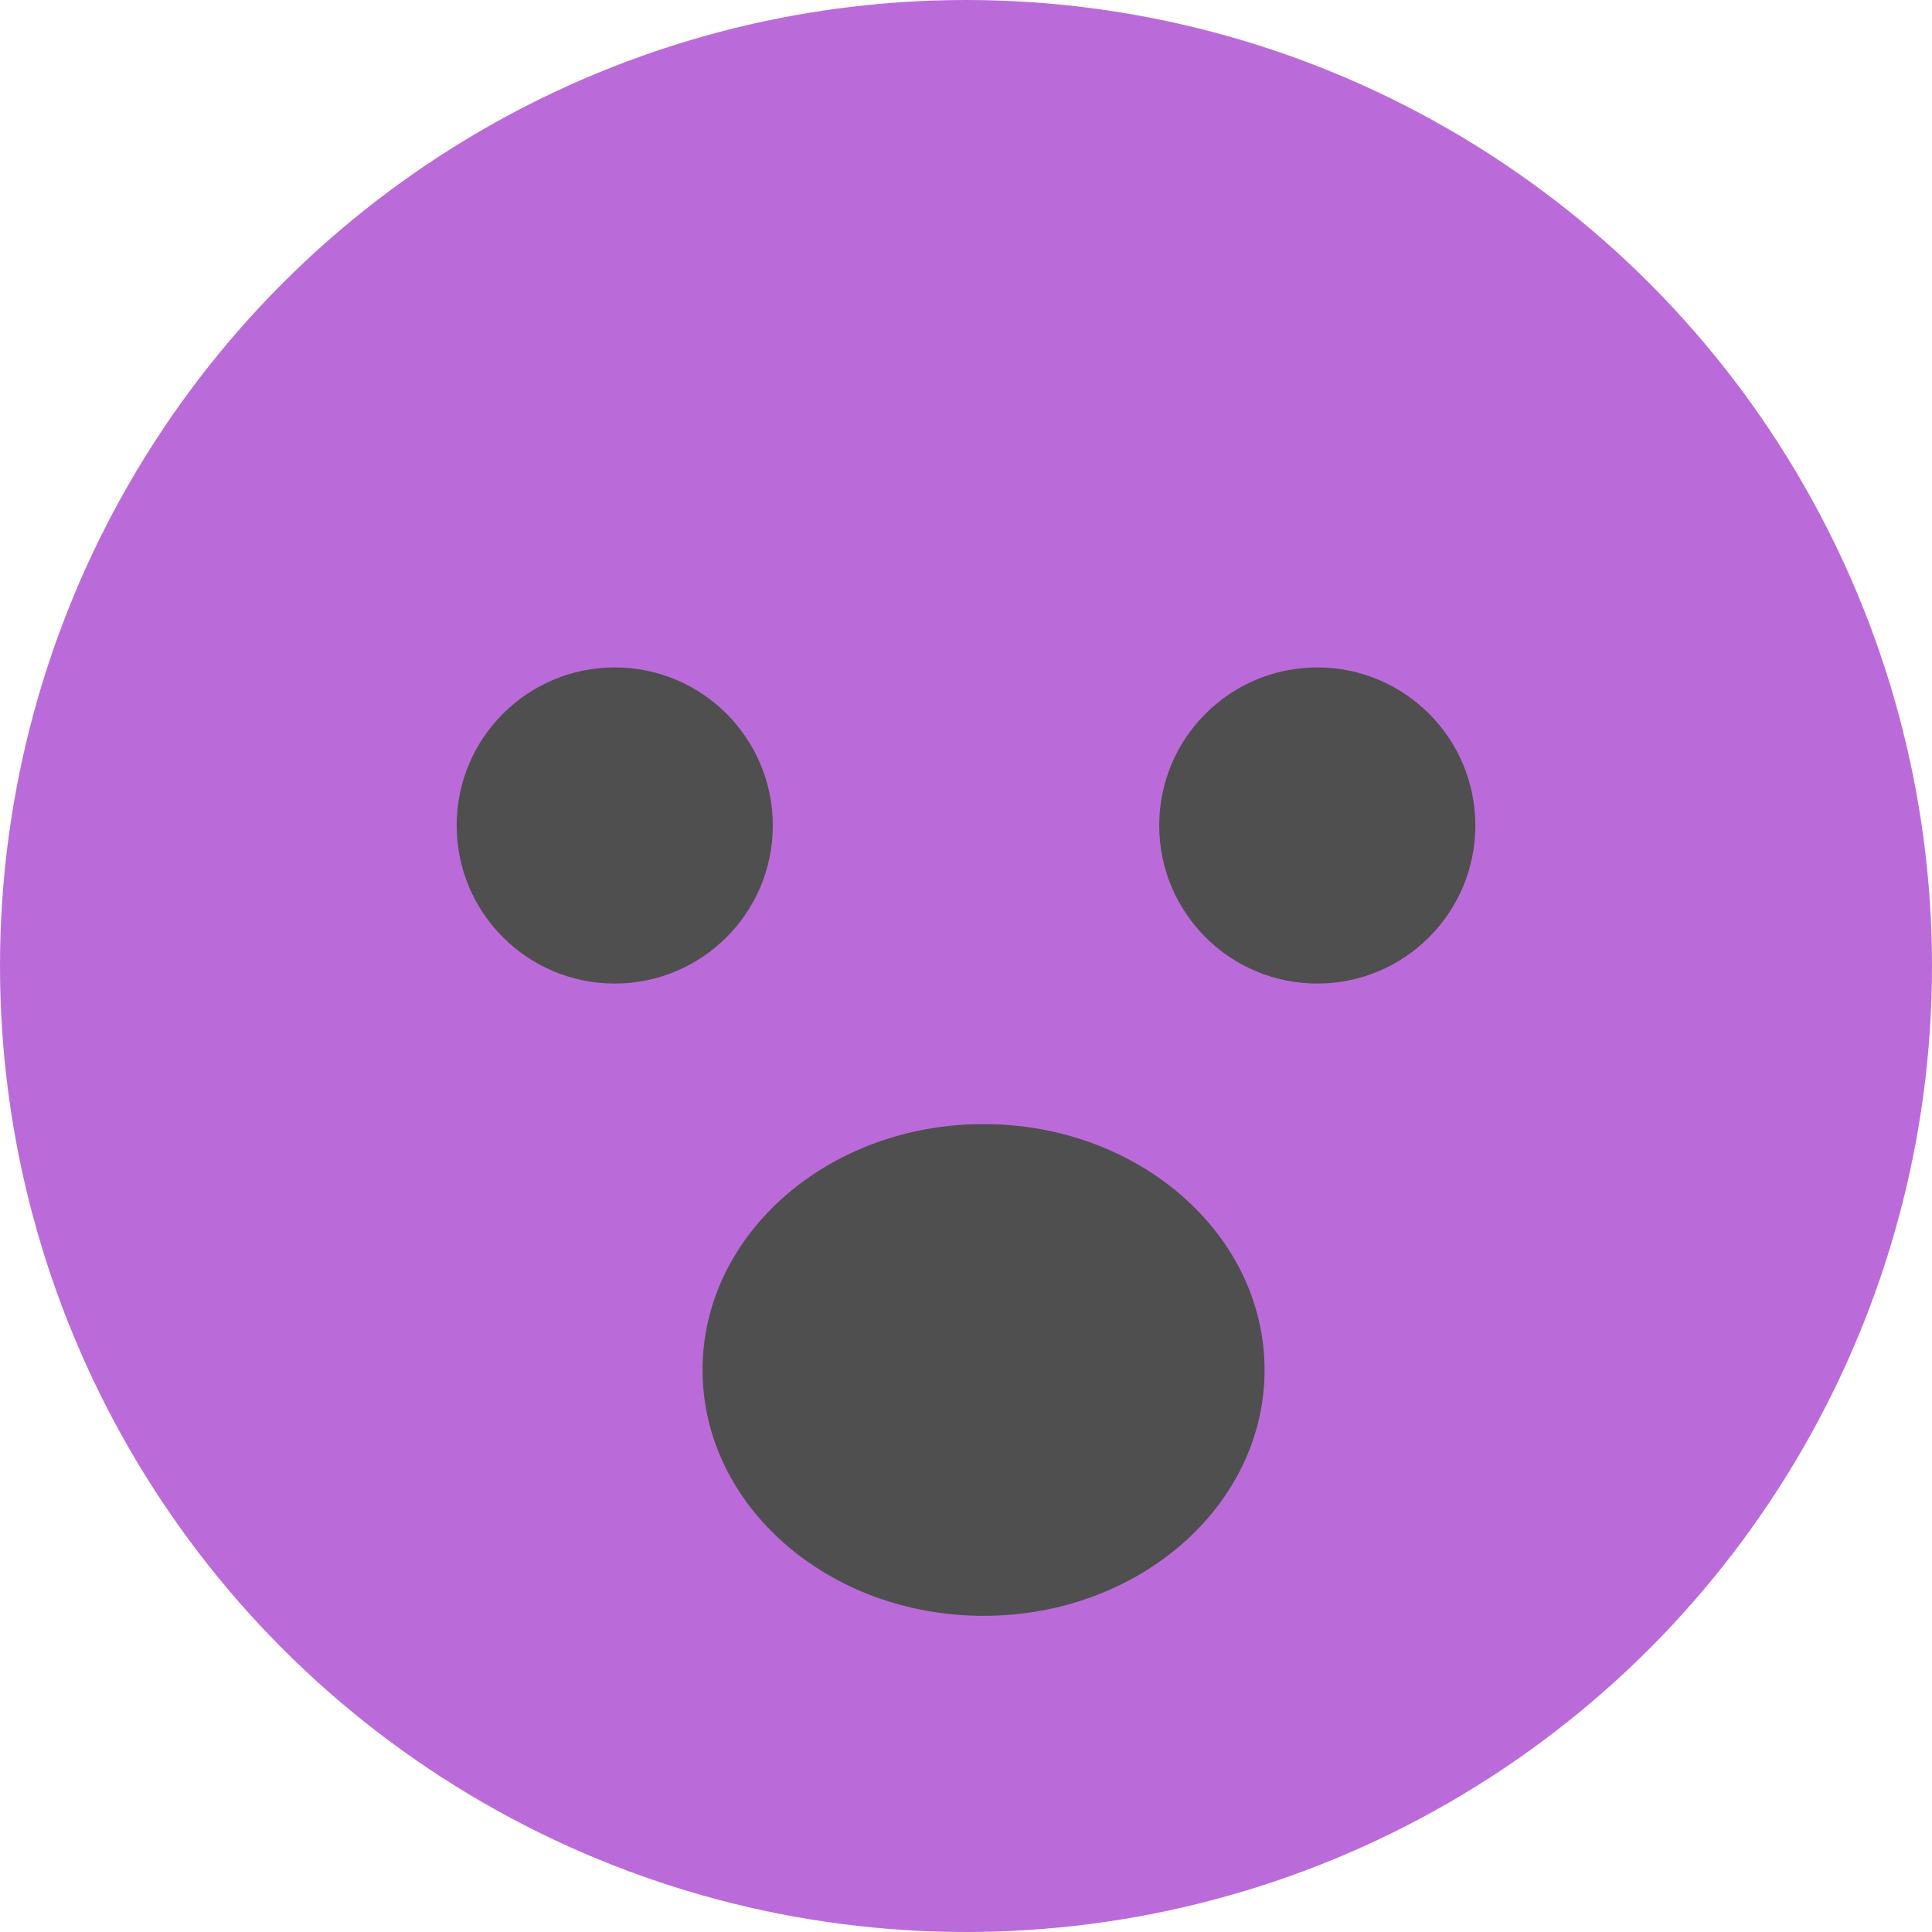 <svg width="350" height="350" viewBox="0 0 350 350" fill="none" xmlns="http://www.w3.org/2000/svg">
<circle cx="175" cy="175" r="175" fill="#BB6BD9"/>
<circle cx="111.365" cy="149.544" r="28.636" fill="#4F4F4F"/>
<circle cx="238.637" cy="149.544" r="28.636" fill="#4F4F4F"/>
<ellipse cx="178.181" cy="248.182" rx="50.909" ry="44.545" fill="#4F4F4F"/>
</svg>
